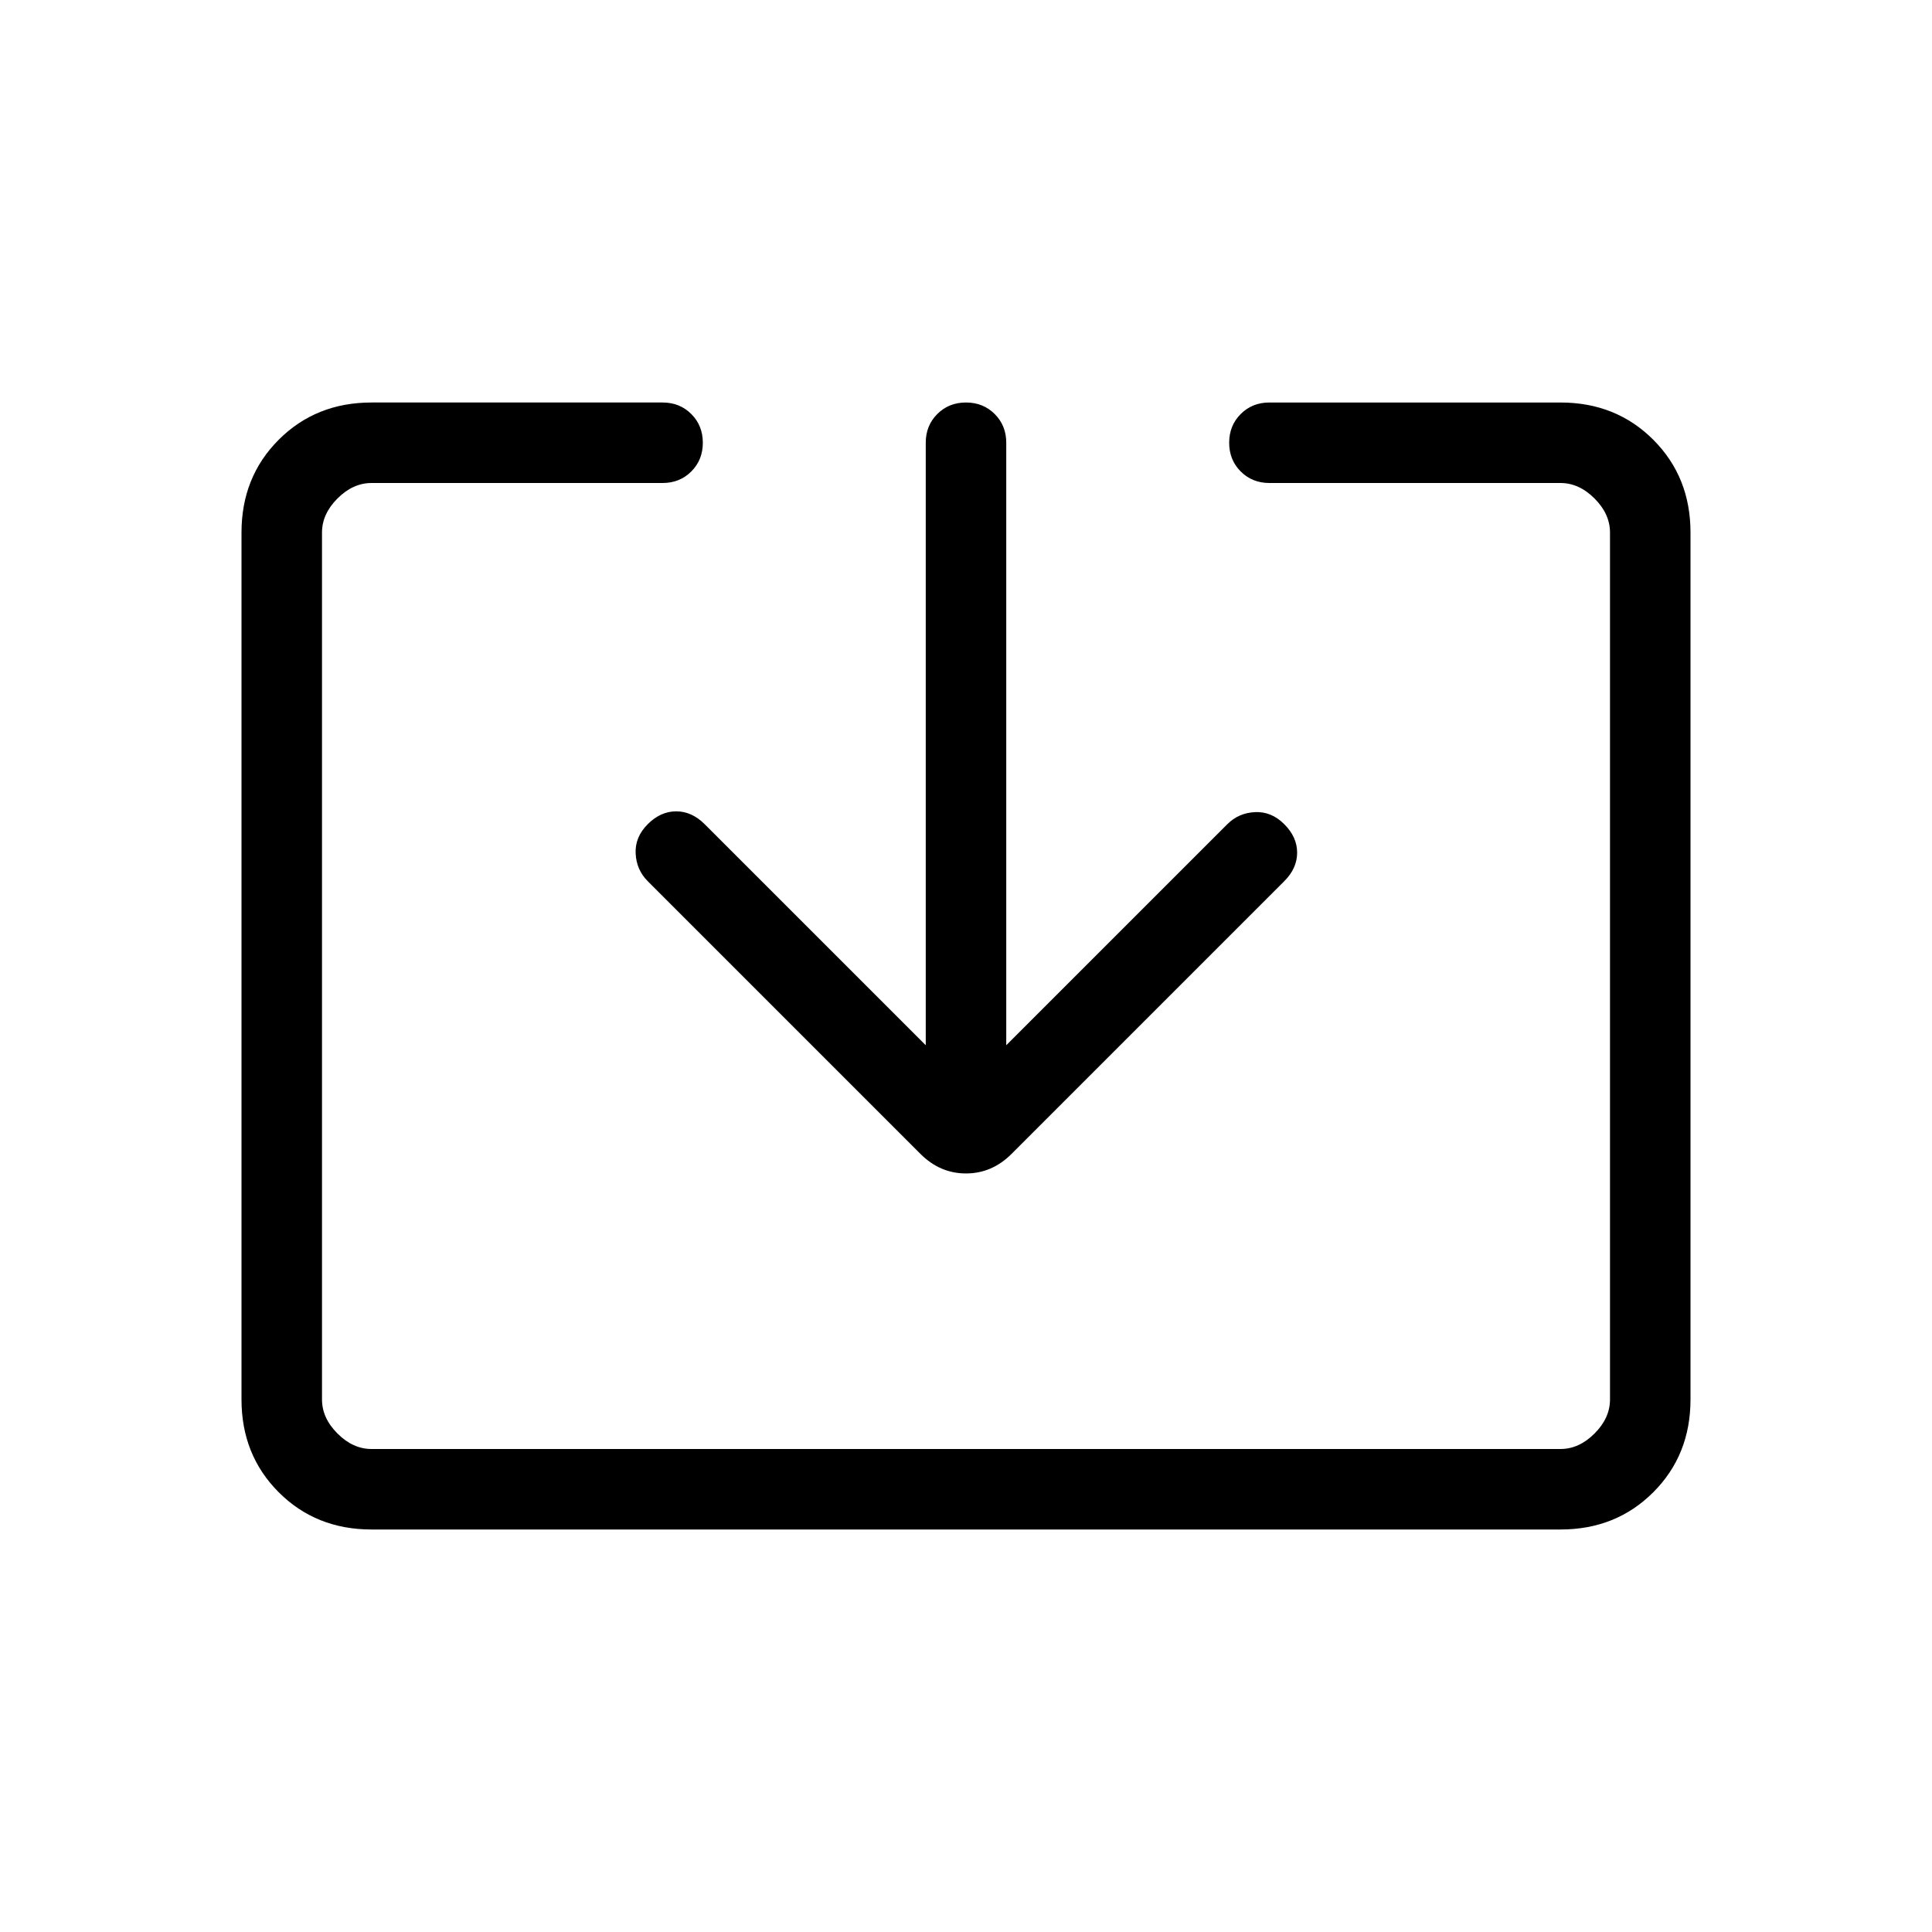 <svg viewBox="0 -960 960 960"><path d="M184.62-200q-27.62 0-46.12-18.5Q120-237 120-264.62v-430.76q0-27.62 18.5-46.12Q157-760 184.62-760h144.61q8.54 0 14.27 5.73t5.73 14.27q0 8.54-5.73 14.27T329.23-720H184.62q-9.24 0-16.93 7.69-7.69 7.69-7.69 16.93v430.76q0 9.24 7.69 16.93 7.69 7.69 16.93 7.69h590.76q9.24 0 16.93-7.69 7.69-7.69 7.69-16.93v-430.76q0-9.24-7.69-16.93-7.69-7.69-16.93-7.69H630.77q-8.54 0-14.27-5.73T610.77-740q0-8.54 5.73-14.27t14.27-5.73h144.61q27.62 0 46.12 18.5Q840-723 840-695.38v430.76q0 27.62-18.5 46.12Q803-200 775.38-200H184.62ZM460-440.62V-740q0-8.54 5.73-14.27T480-760q8.54 0 14.27 5.73T500-740v299.38l109.85-109.84q5.61-5.62 13.77-6 8.15-.39 14.53 6 6.39 6.38 6.39 14.15 0 7.77-6.39 14.16L502.62-386.62q-9.7 9.7-22.62 9.7-12.92 0-22.62-9.7L321.85-522.15q-5.62-5.62-6-13.77-.39-8.16 6-14.54 6.38-6.39 14.15-6.39 7.77 0 14.15 6.39L460-440.62Z"/></svg>